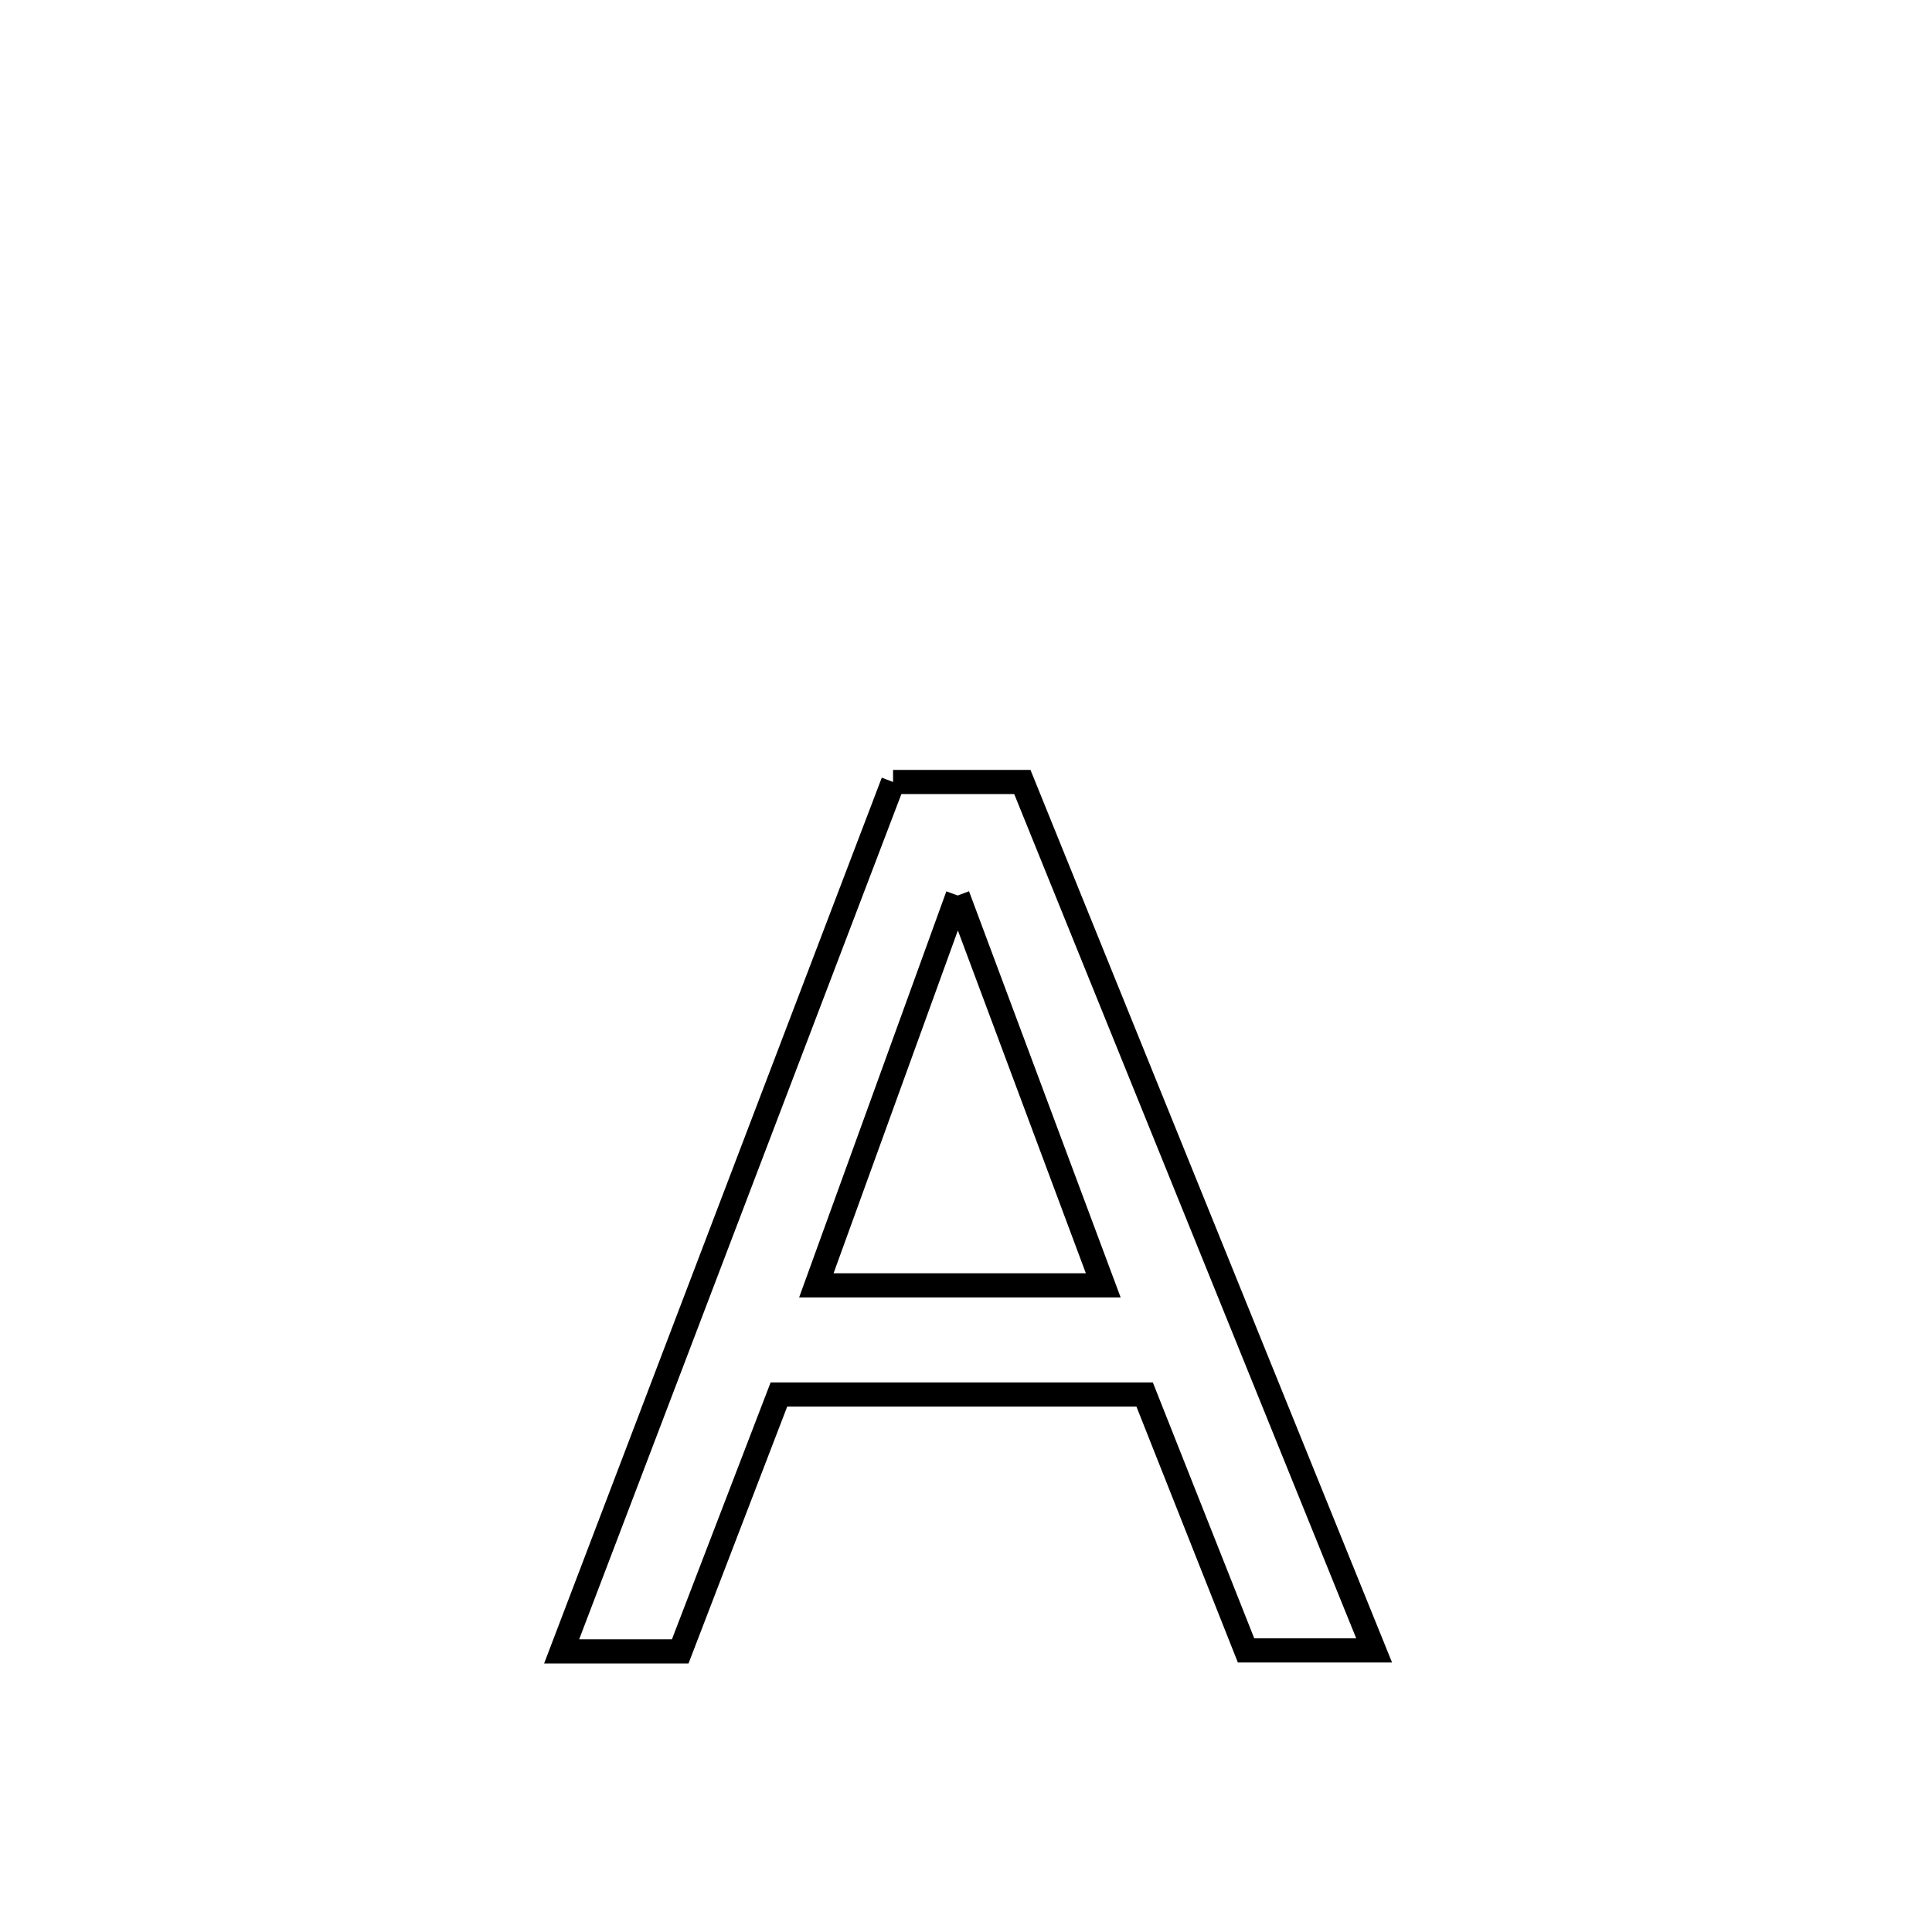<svg xmlns="http://www.w3.org/2000/svg" viewBox="0.0 0.0 24.0 24.0" height="200px" width="200px"><path fill="none" stroke="black" stroke-width=".3" stroke-opacity="1.0"  filling="0" d="M11.094 9.714 L11.094 9.714 C11.629 9.714 12.165 9.714 12.7 9.714 L12.7 9.714 C13.429 11.512 14.157 13.31 14.885 15.108 C15.614 16.906 16.342 18.704 17.07 20.502 L17.07 20.502 C16.54 20.502 16.009 20.502 15.479 20.502 L15.479 20.502 C15.116 19.587 14.58 18.235 14.219 17.323 L14.219 17.323 C12.704 17.323 11.19 17.323 9.676 17.323 L9.676 17.323 C9.116 18.779 9.012 19.052 8.45 20.514 L8.45 20.514 C7.959 20.514 7.468 20.514 6.977 20.514 L6.977 20.514 C7.663 18.714 8.349 16.914 9.035 15.114 C9.721 13.314 10.408 11.514 11.094 9.714 L11.094 9.714"></path>
<path fill="none" stroke="black" stroke-width=".3" stroke-opacity="1.0"  filling="0" d="M11.897 11.124 L11.897 11.124 C12.5 12.738 13.102 14.353 13.705 15.967 L13.705 15.967 C12.517 15.967 11.329 15.967 10.141 15.967 L10.141 15.967 C10.727 14.352 11.312 12.738 11.897 11.124 L11.897 11.124"></path></svg>